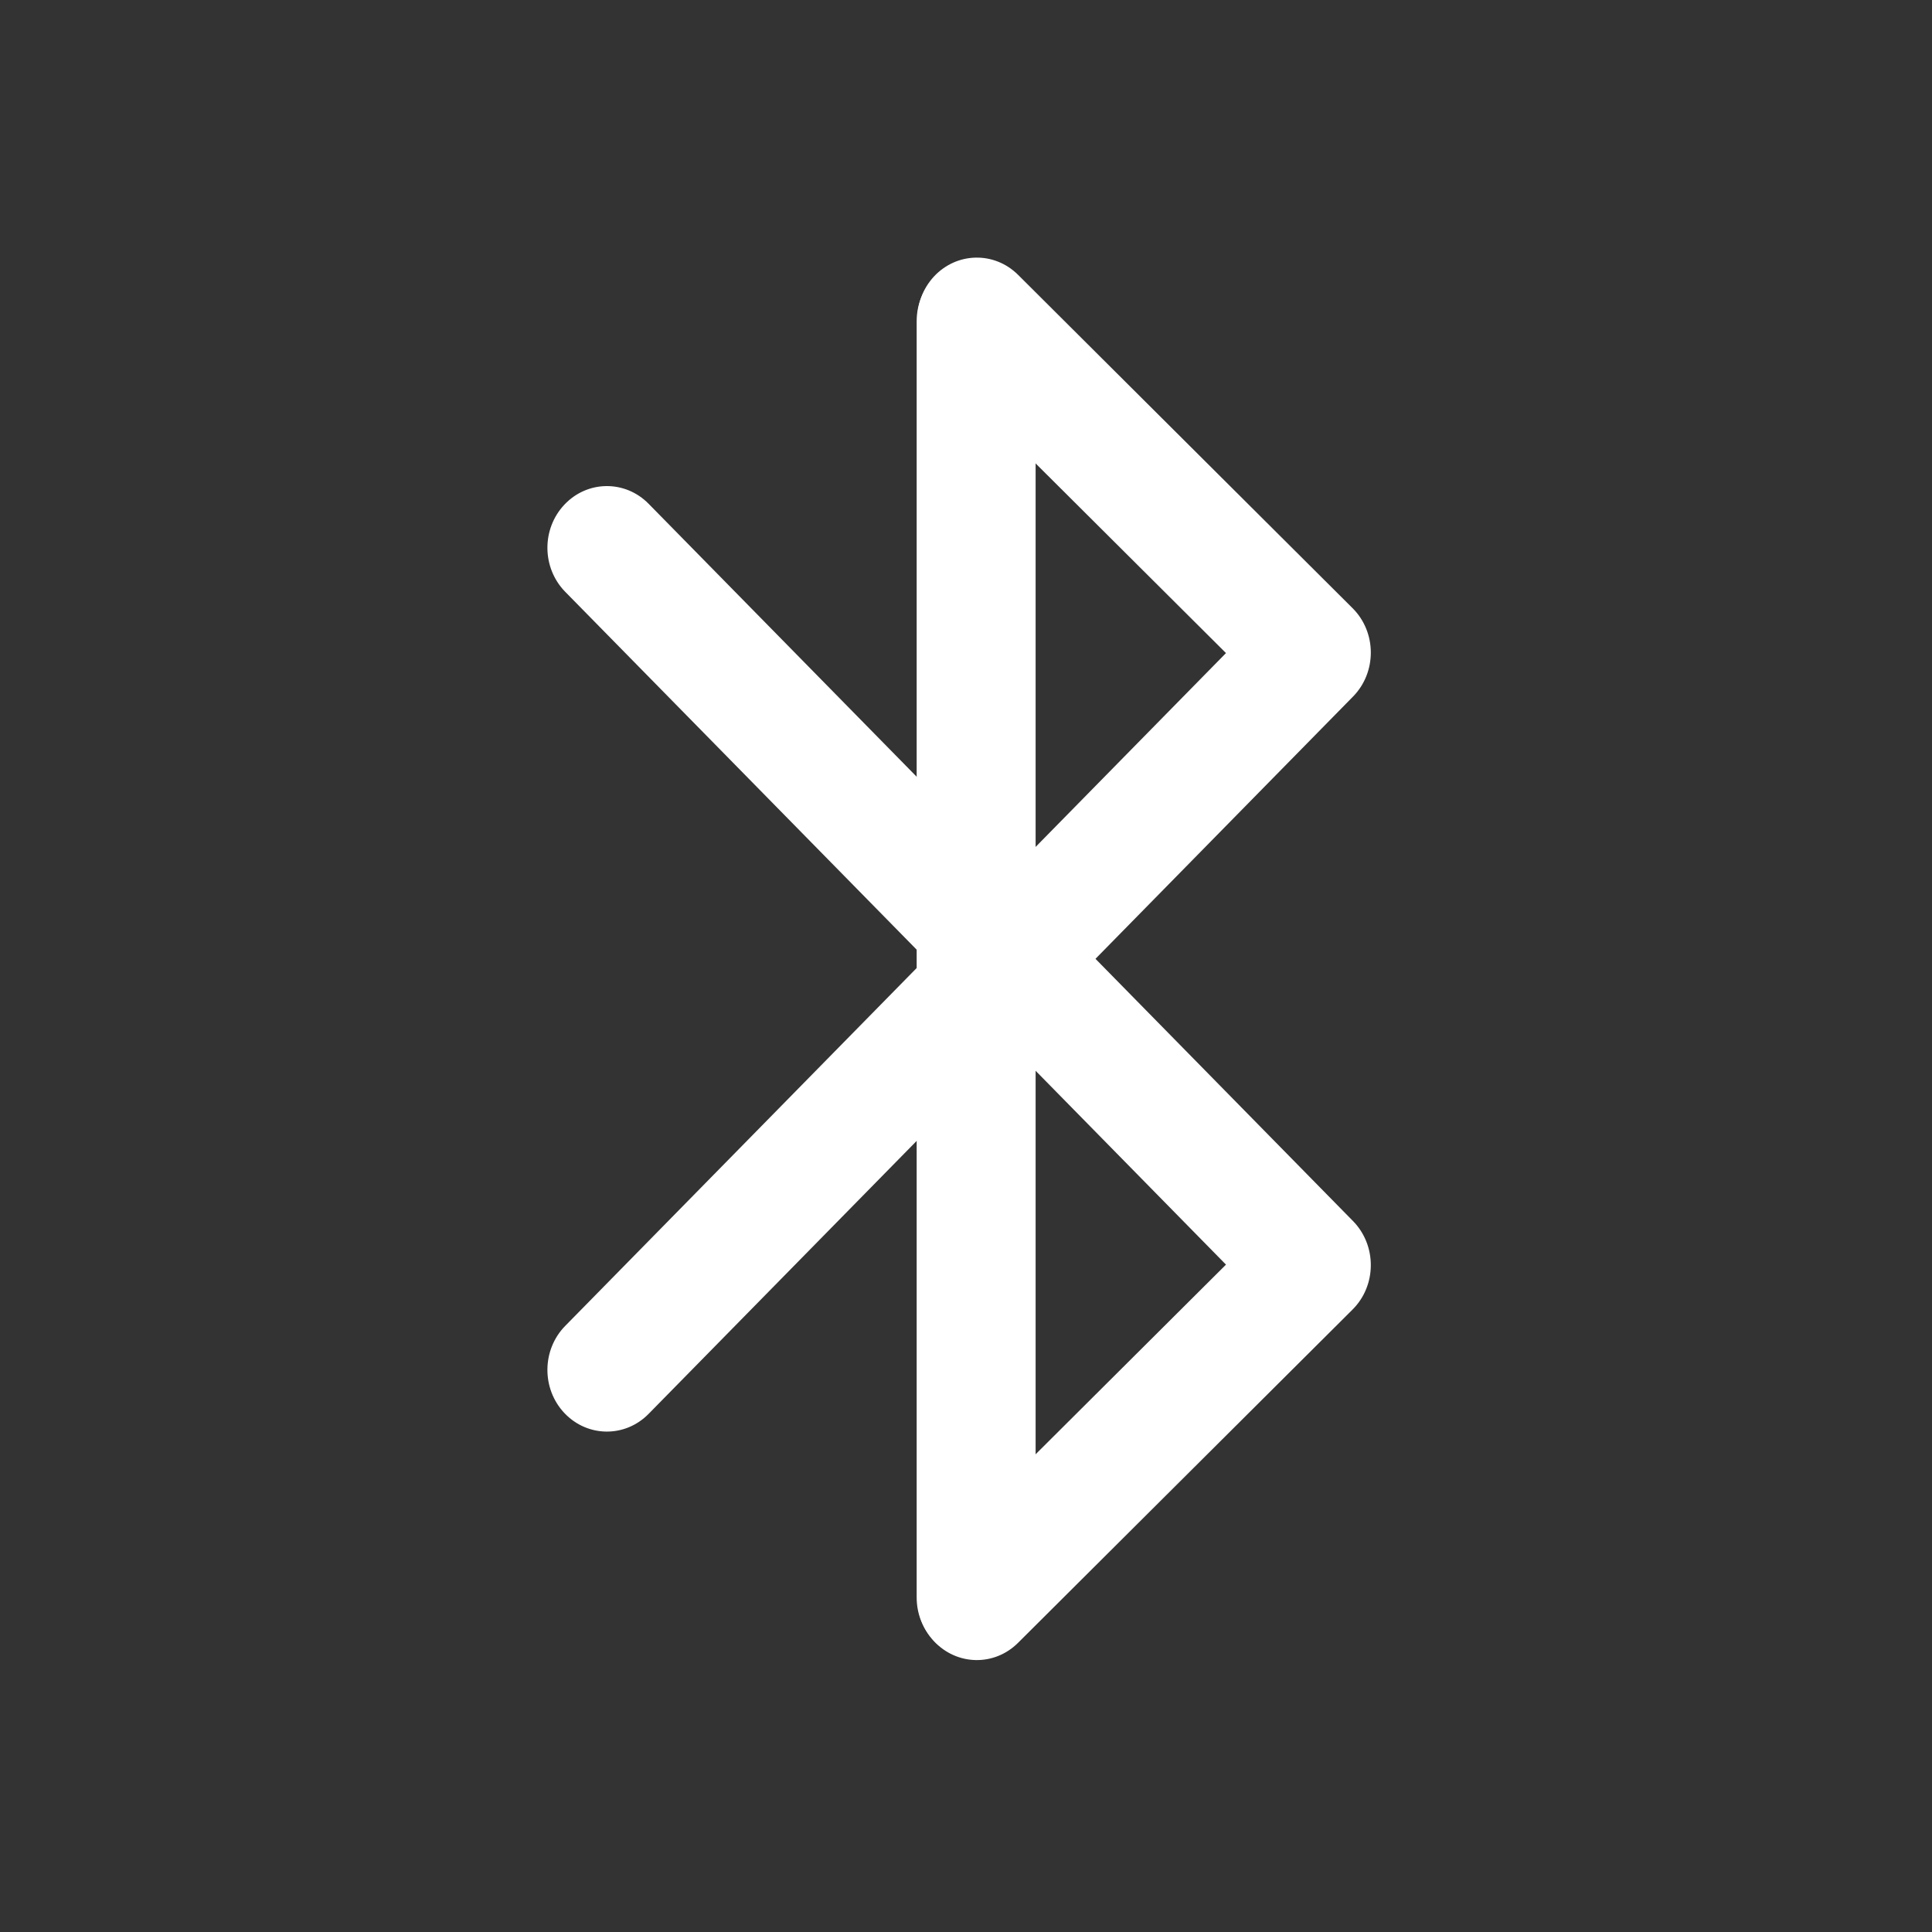 <?xml version="1.0" encoding="UTF-8"?>
<svg width="30px" height="30px" viewBox="0 0 30 30" version="1.1" xmlns="http://www.w3.org/2000/svg" xmlns:xlink="http://www.w3.org/1999/xlink">
    <rect x="0" y="0" width="30" height="30" fill="#333333" stroke="none"/>
    <!-- Generator: Sketch 46.1 (44463) - http://www.bohemiancoding.com/sketch -->
    <title>bluetooth_enable</title>
    <desc>Created with Sketch.</desc>
    <defs></defs>
    <g id="slice" stroke="none" stroke-width="1" fill="none" fill-rule="evenodd">
        <g id="bluetooth_enable" fill-rule="nonzero" fill="#FFFFFF">
            <g id="Group-3">
                <g transform="translate(8.5, 4)">
                    <path d="M5.734,0.988 L5.734,20.805 C5.734,21.334 6.147,21.763 6.657,21.763 C7.167,21.763 7.581,21.334 7.581,20.805 L7.581,0.988 C7.581,0.458 7.167,0.029 6.657,0.029 C6.147,0.029 5.734,0.458 5.734,0.988 Z" id="Path-6"></path>
                    <path d="M0.277,16.588 C-0.087,16.958 -0.093,17.565 0.265,17.943 C0.622,18.32 1.207,18.326 1.571,17.955 L12.509,6.817 C12.881,6.439 12.878,5.817 12.502,5.443 L7.308,0.267 C6.94,-0.099 6.356,-0.087 6.002,0.294 C5.649,0.676 5.66,1.282 6.028,1.649 L10.537,6.141 L0.277,16.588 Z" id="Path-5"></path>
                    <path d="M0.277,20.136 C-0.087,20.507 -0.093,21.113 0.265,21.491 C0.622,21.869 1.207,21.874 1.571,21.504 L12.509,10.366 C12.881,9.987 12.878,9.365 12.502,8.991 L7.308,3.816 C6.94,3.449 6.356,3.461 6.002,3.843 C5.649,4.224 5.66,4.831 6.028,5.197 L10.537,9.689 L0.277,20.136 Z" id="Path-5" transform="translate(6.393, 12.663) scale(1, -1) translate(-6.393, -12.663) "></path>
                </g>
            </g>
        </g>
    </g>
</svg>
